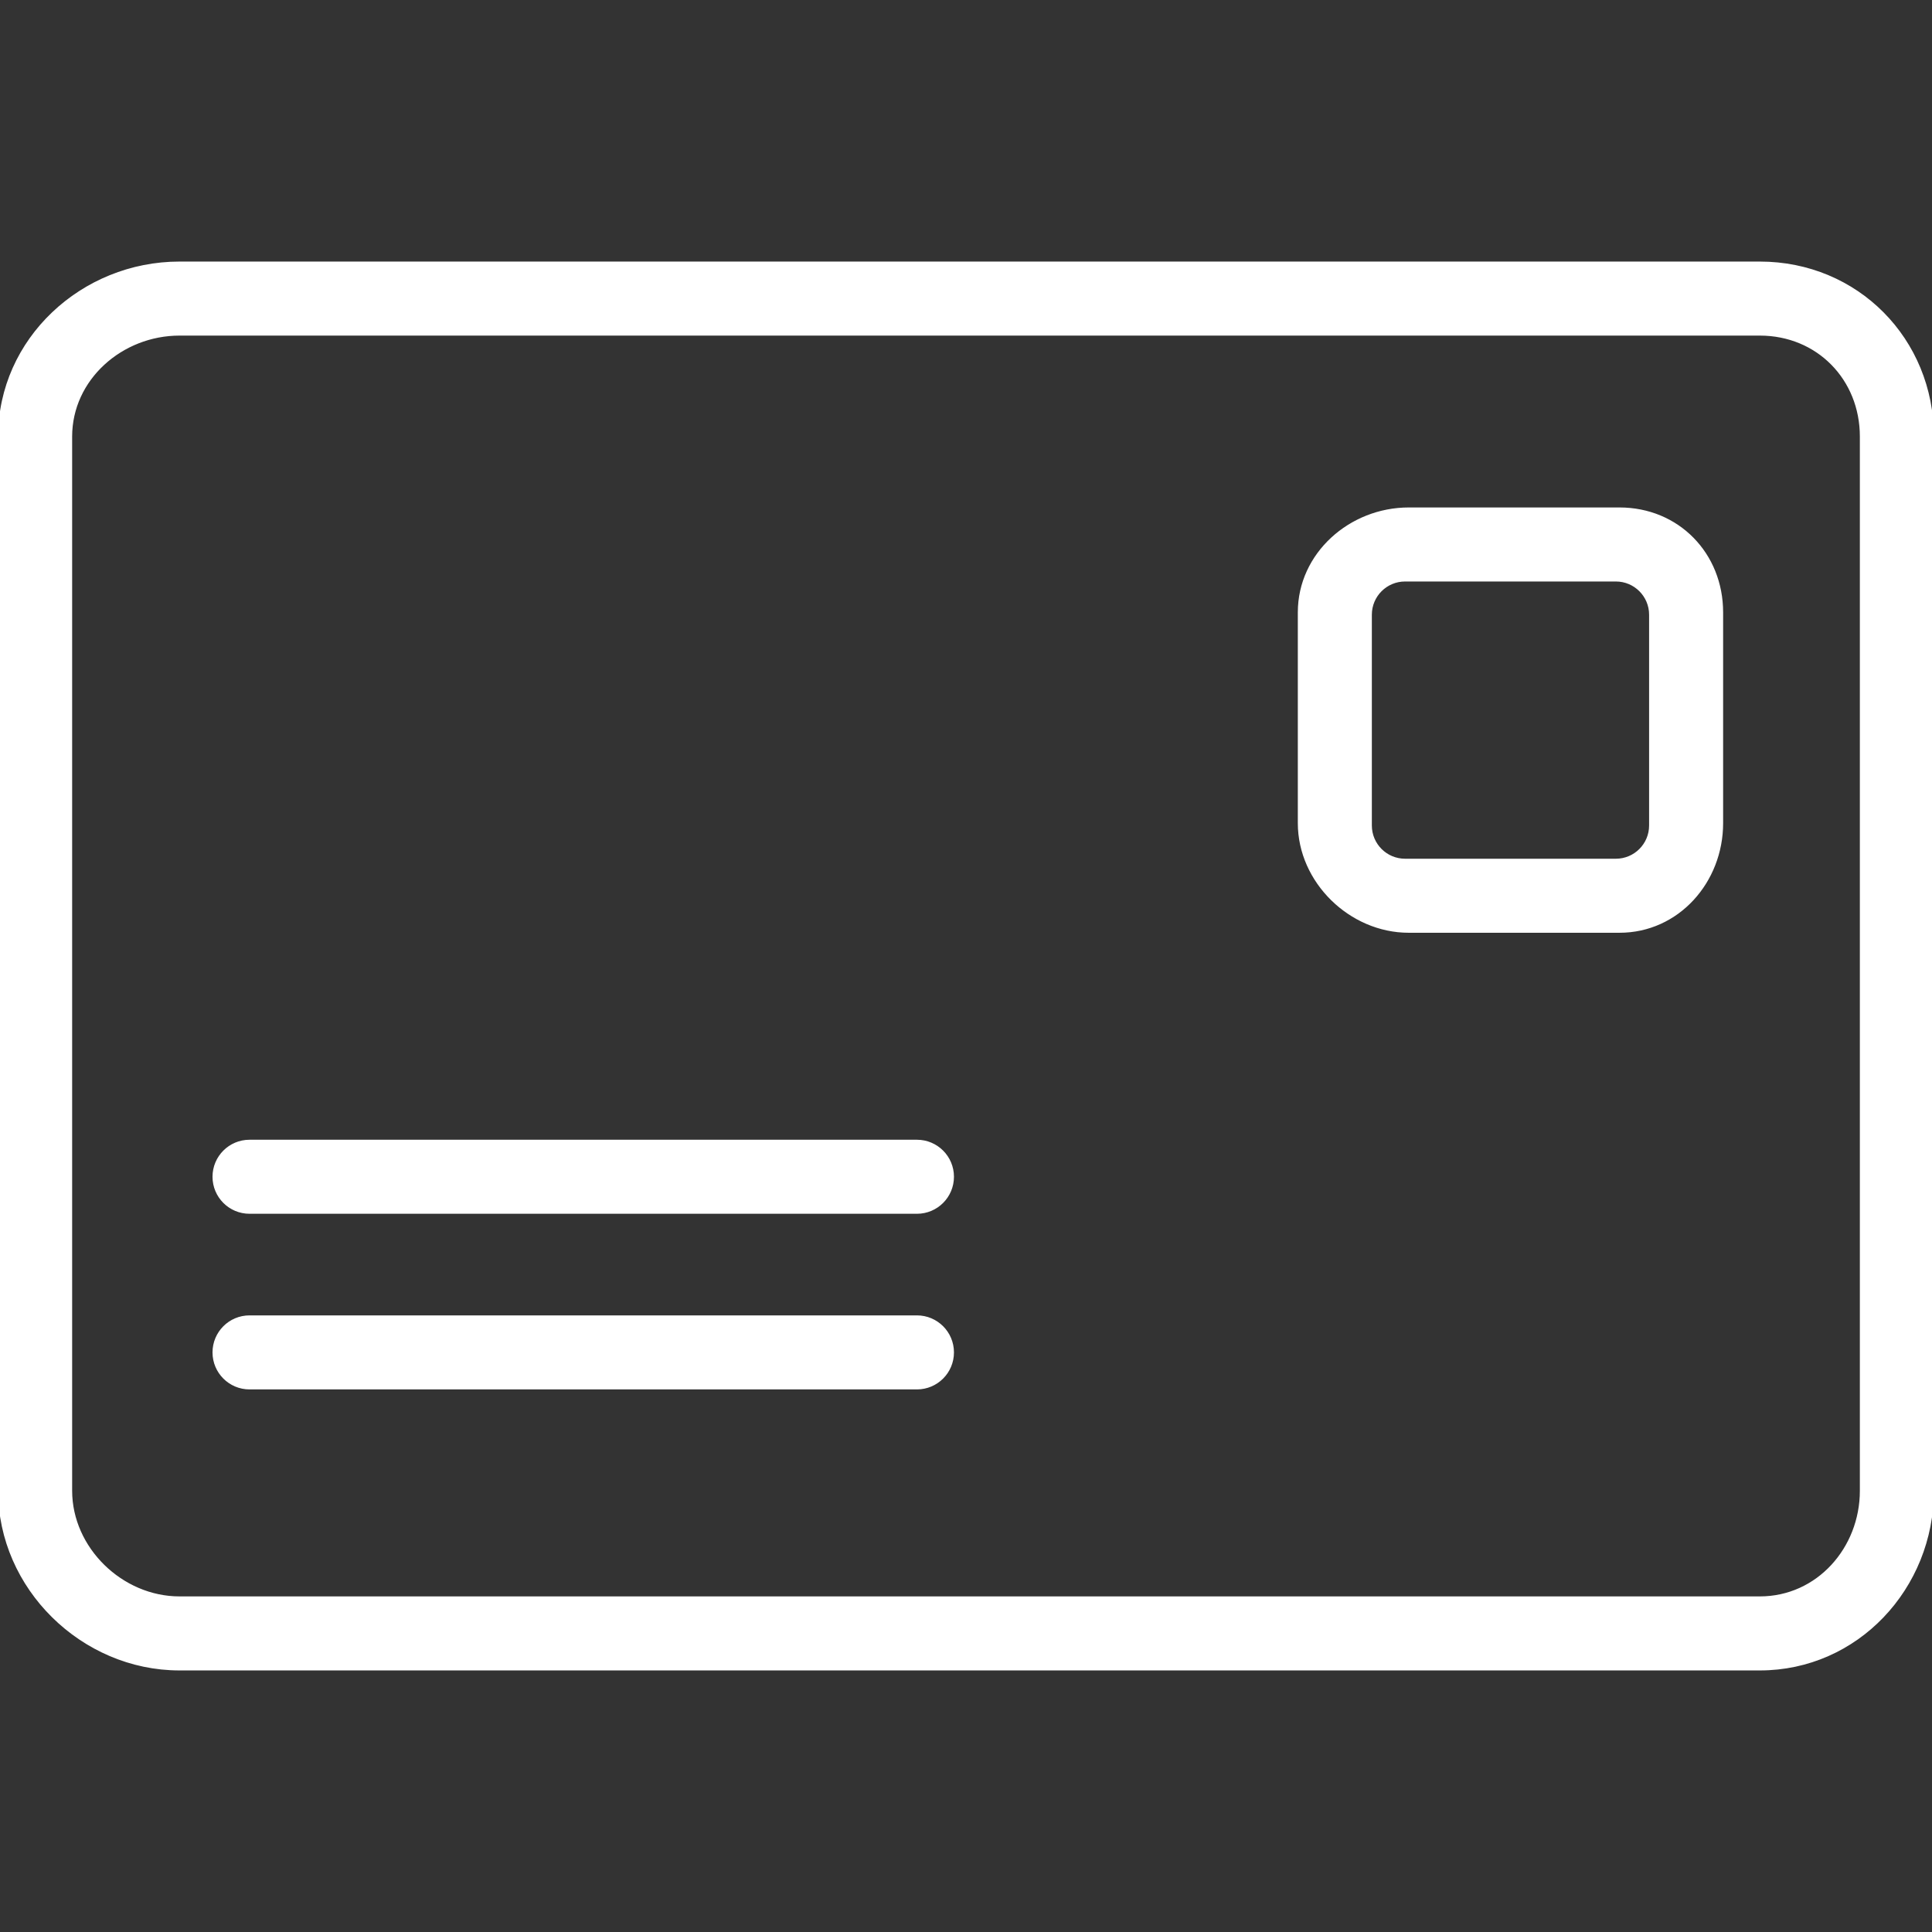 <!DOCTYPE svg PUBLIC "-//W3C//DTD SVG 1.1//EN" "http://www.w3.org/Graphics/SVG/1.1/DTD/svg11.dtd">
<!-- Uploaded to: SVG Repo, www.svgrepo.com, Transformed by: SVG Repo Mixer Tools -->
<svg fill="#ffffff" height="800px" width="800px" version="1.1" id="Layer_1" xmlns="http://www.w3.org/2000/svg" xmlns:xlink="http://www.w3.org/1999/xlink" viewBox="0 0 512 512" xml:space="preserve" stroke="#ffffff">
<rect x="0" y="0" width="512" height="512" fill="#333333" stroke="none"/>
<g id="SVGRepo_bgCarrier" stroke-width="0"/>
<g id="SVGRepo_tracerCarrier" stroke-linecap="round" stroke-linejoin="round"/>
<g id="SVGRepo_iconCarrier"> <g> <g> <path d="M466.373,69.818H47.564C21.873,69.818,0,90.053,0,115.689v279.374c0,25.635,21.873,47.119,47.564,47.119h418.809 c25.691,0,45.627-21.484,45.627-47.119V115.689C512,90.053,492.064,69.818,466.373,69.818z M493.382,395.062 c0,15.372-11.582,28.501-27.009,28.501H47.564c-15.427,0-28.945-13.13-28.945-28.501V115.689 c0-15.373,13.518-27.252,28.945-27.252h418.809c15.427,0,27.009,11.88,27.009,27.252V395.062z"/> </g> </g> <g> <g> <path d="M429.182,134.982h-55.855c-15.4,0-28.891,11.902-28.891,27.298v55.864c0,15.397,13.491,28.548,28.891,28.548h55.855 c15.4,0,26.964-13.151,26.964-28.548V162.28C456.145,146.884,444.582,134.982,429.182,134.982z M437.527,218.768 c0,5.139-4.168,9.304-9.309,9.304h-55.855c-5.141,0-9.309-4.166-9.309-9.304v-55.864c0-5.139,4.168-9.304,9.309-9.304h55.855 c5.141,0,9.309,4.166,9.309,9.304V218.768z"/> </g> </g> <g> <g> <path d="M243,302.545H66.127c-5.146,0-9.309,4.168-9.309,9.309s4.163,9.309,9.309,9.309H243c5.145,0,9.309-4.168,9.309-9.309 S248.145,302.545,243,302.545z"/> </g> </g> <g> <g> <path d="M243,349.091H66.127c-5.146,0-9.309,4.168-9.309,9.309c0,5.141,4.163,9.309,9.309,9.309H243 c5.145,0,9.309-4.168,9.309-9.309C252.309,353.259,248.145,349.091,243,349.091z"/> </g> </g> </g>
</svg>